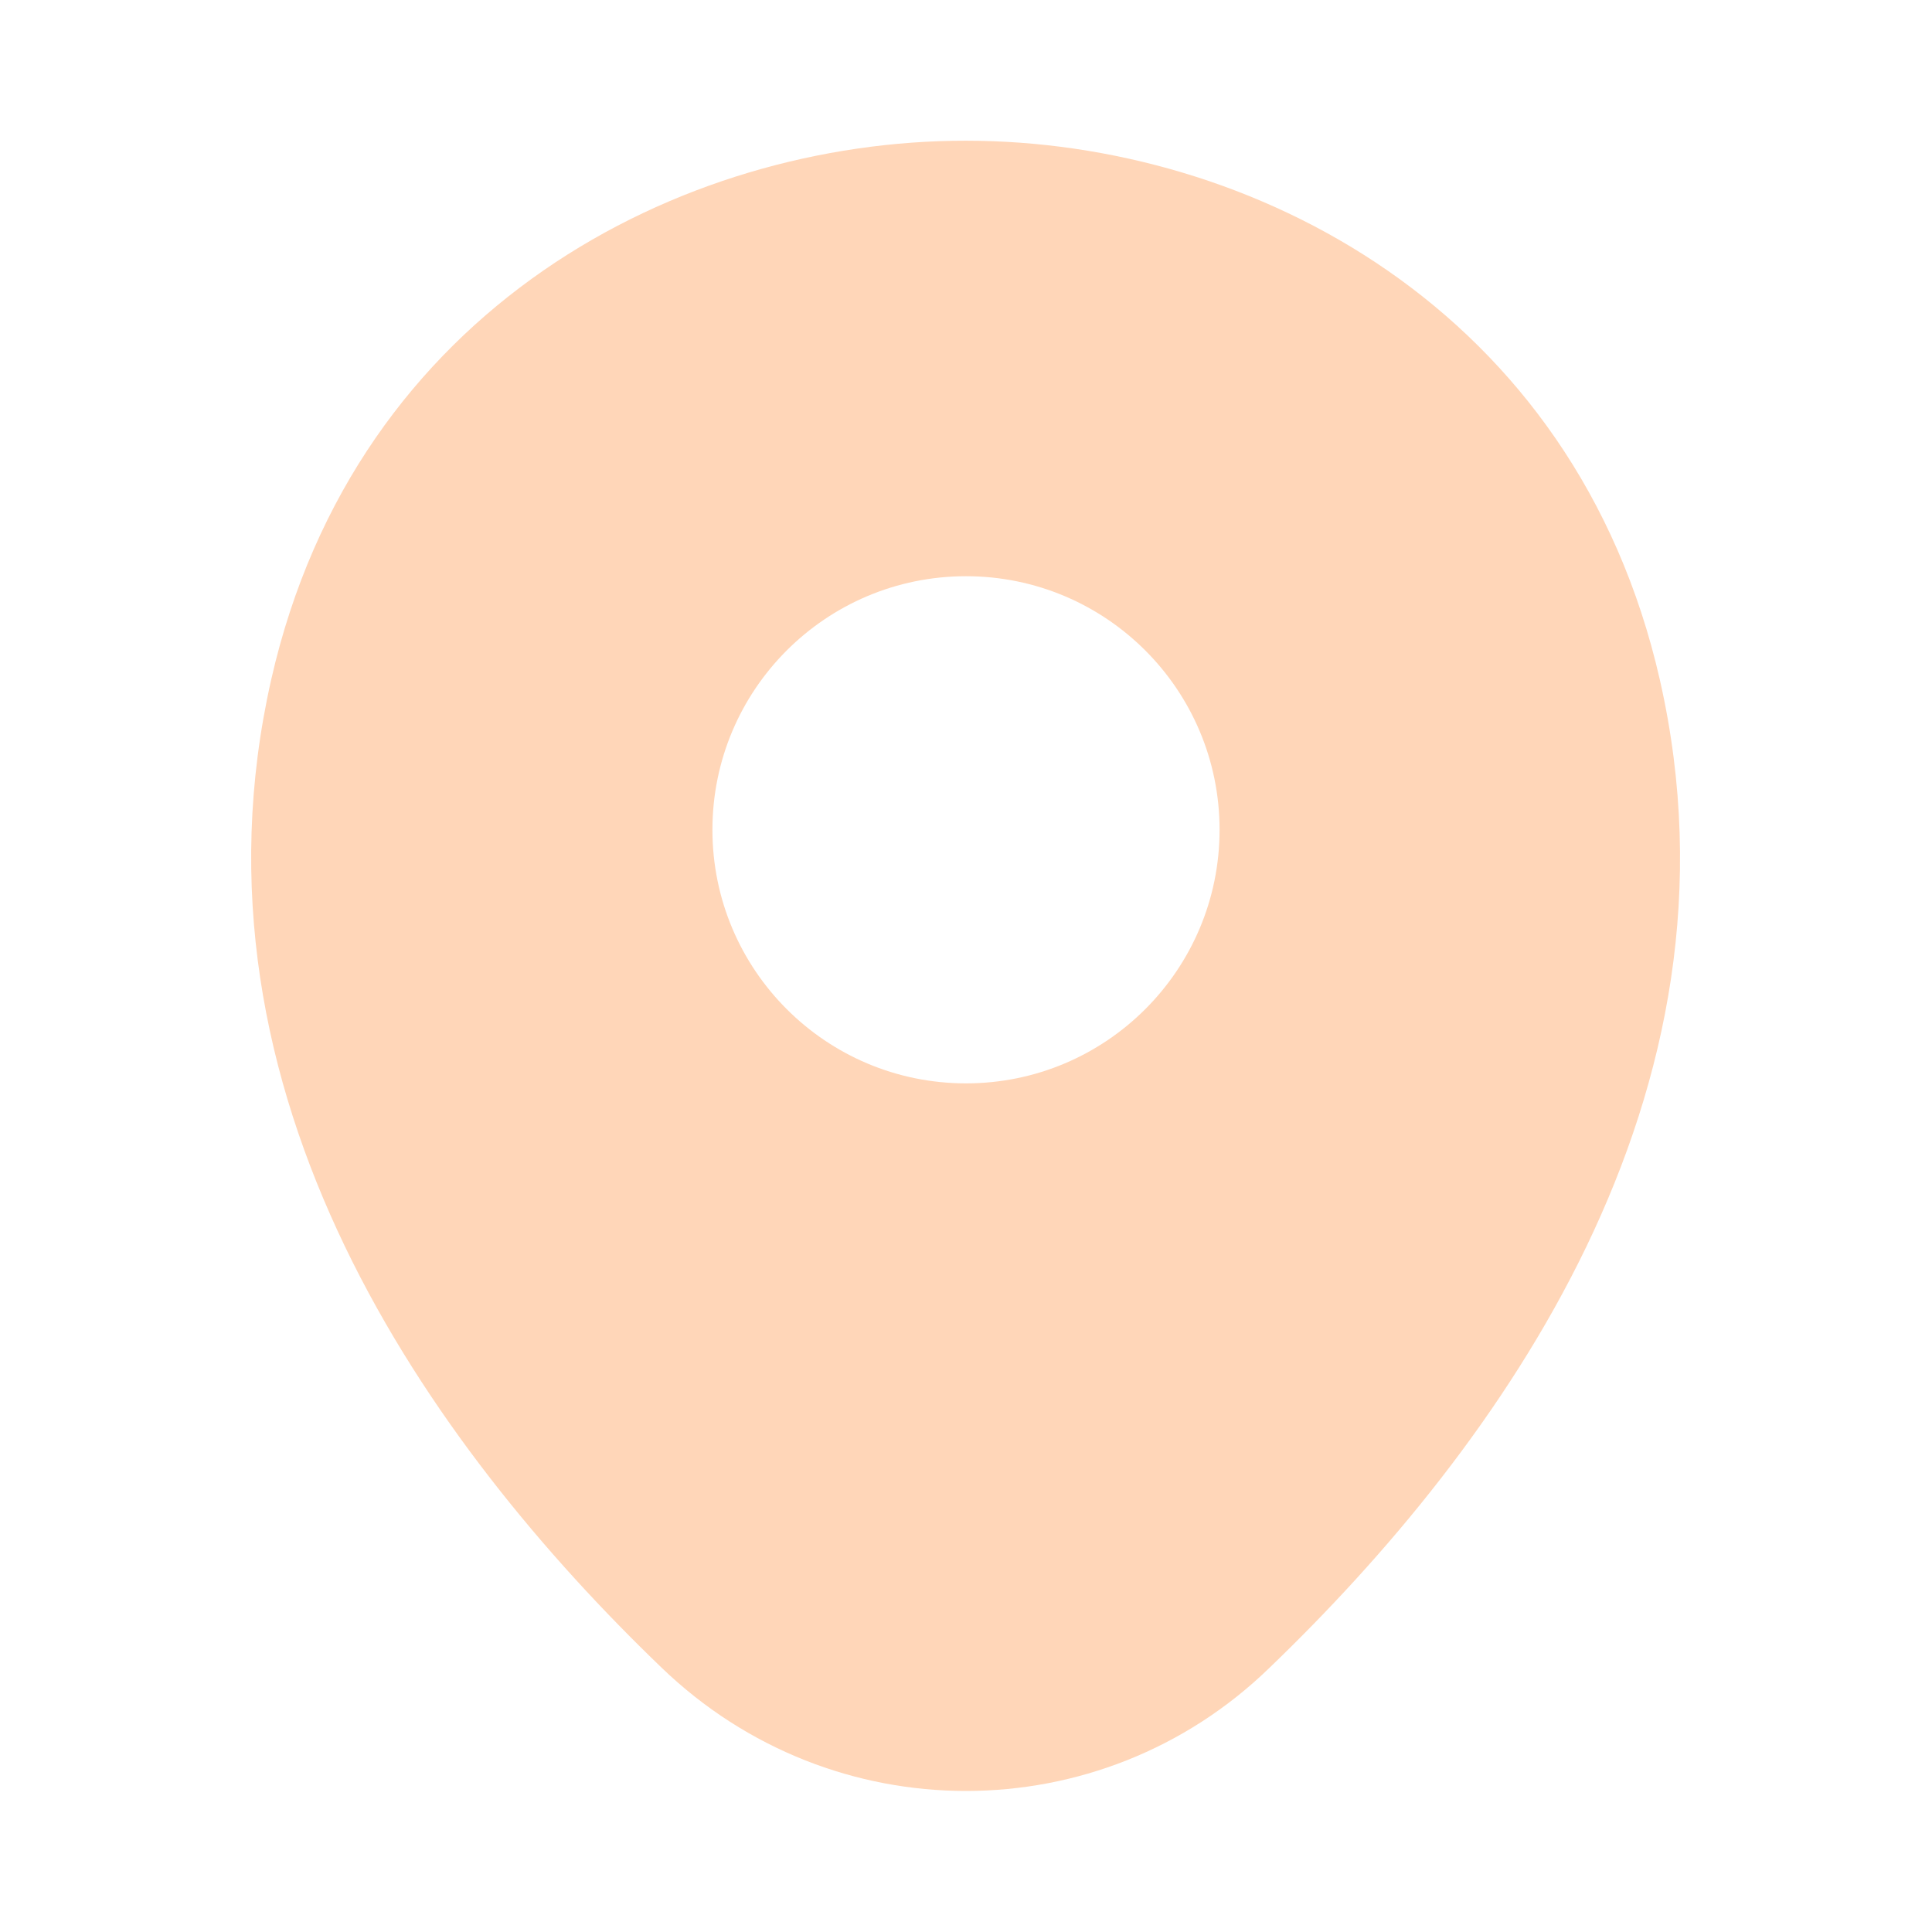 <svg width="24" height="24" viewBox="0 0 24 24" fill="none" xmlns="http://www.w3.org/2000/svg">
<path d="M20.62 8.448C19.57 3.828 15.54 1.748 12 1.748C12 1.748 12 1.748 11.99 1.748C8.46 1.748 4.42 3.818 3.37 8.438C2.2 13.598 5.36 17.968 8.22 20.718C9.28 21.738 10.64 22.248 12 22.248C13.36 22.248 14.72 21.738 15.77 20.718C18.63 17.968 21.79 13.608 20.62 8.448ZM12 13.458C10.26 13.458 8.85 12.048 8.85 10.308C8.85 8.568 10.26 7.158 12 7.158C13.74 7.158 15.15 8.568 15.15 10.308C15.15 12.048 13.74 13.458 12 13.458Z" fill="#FFD6B8"/>
</svg>
